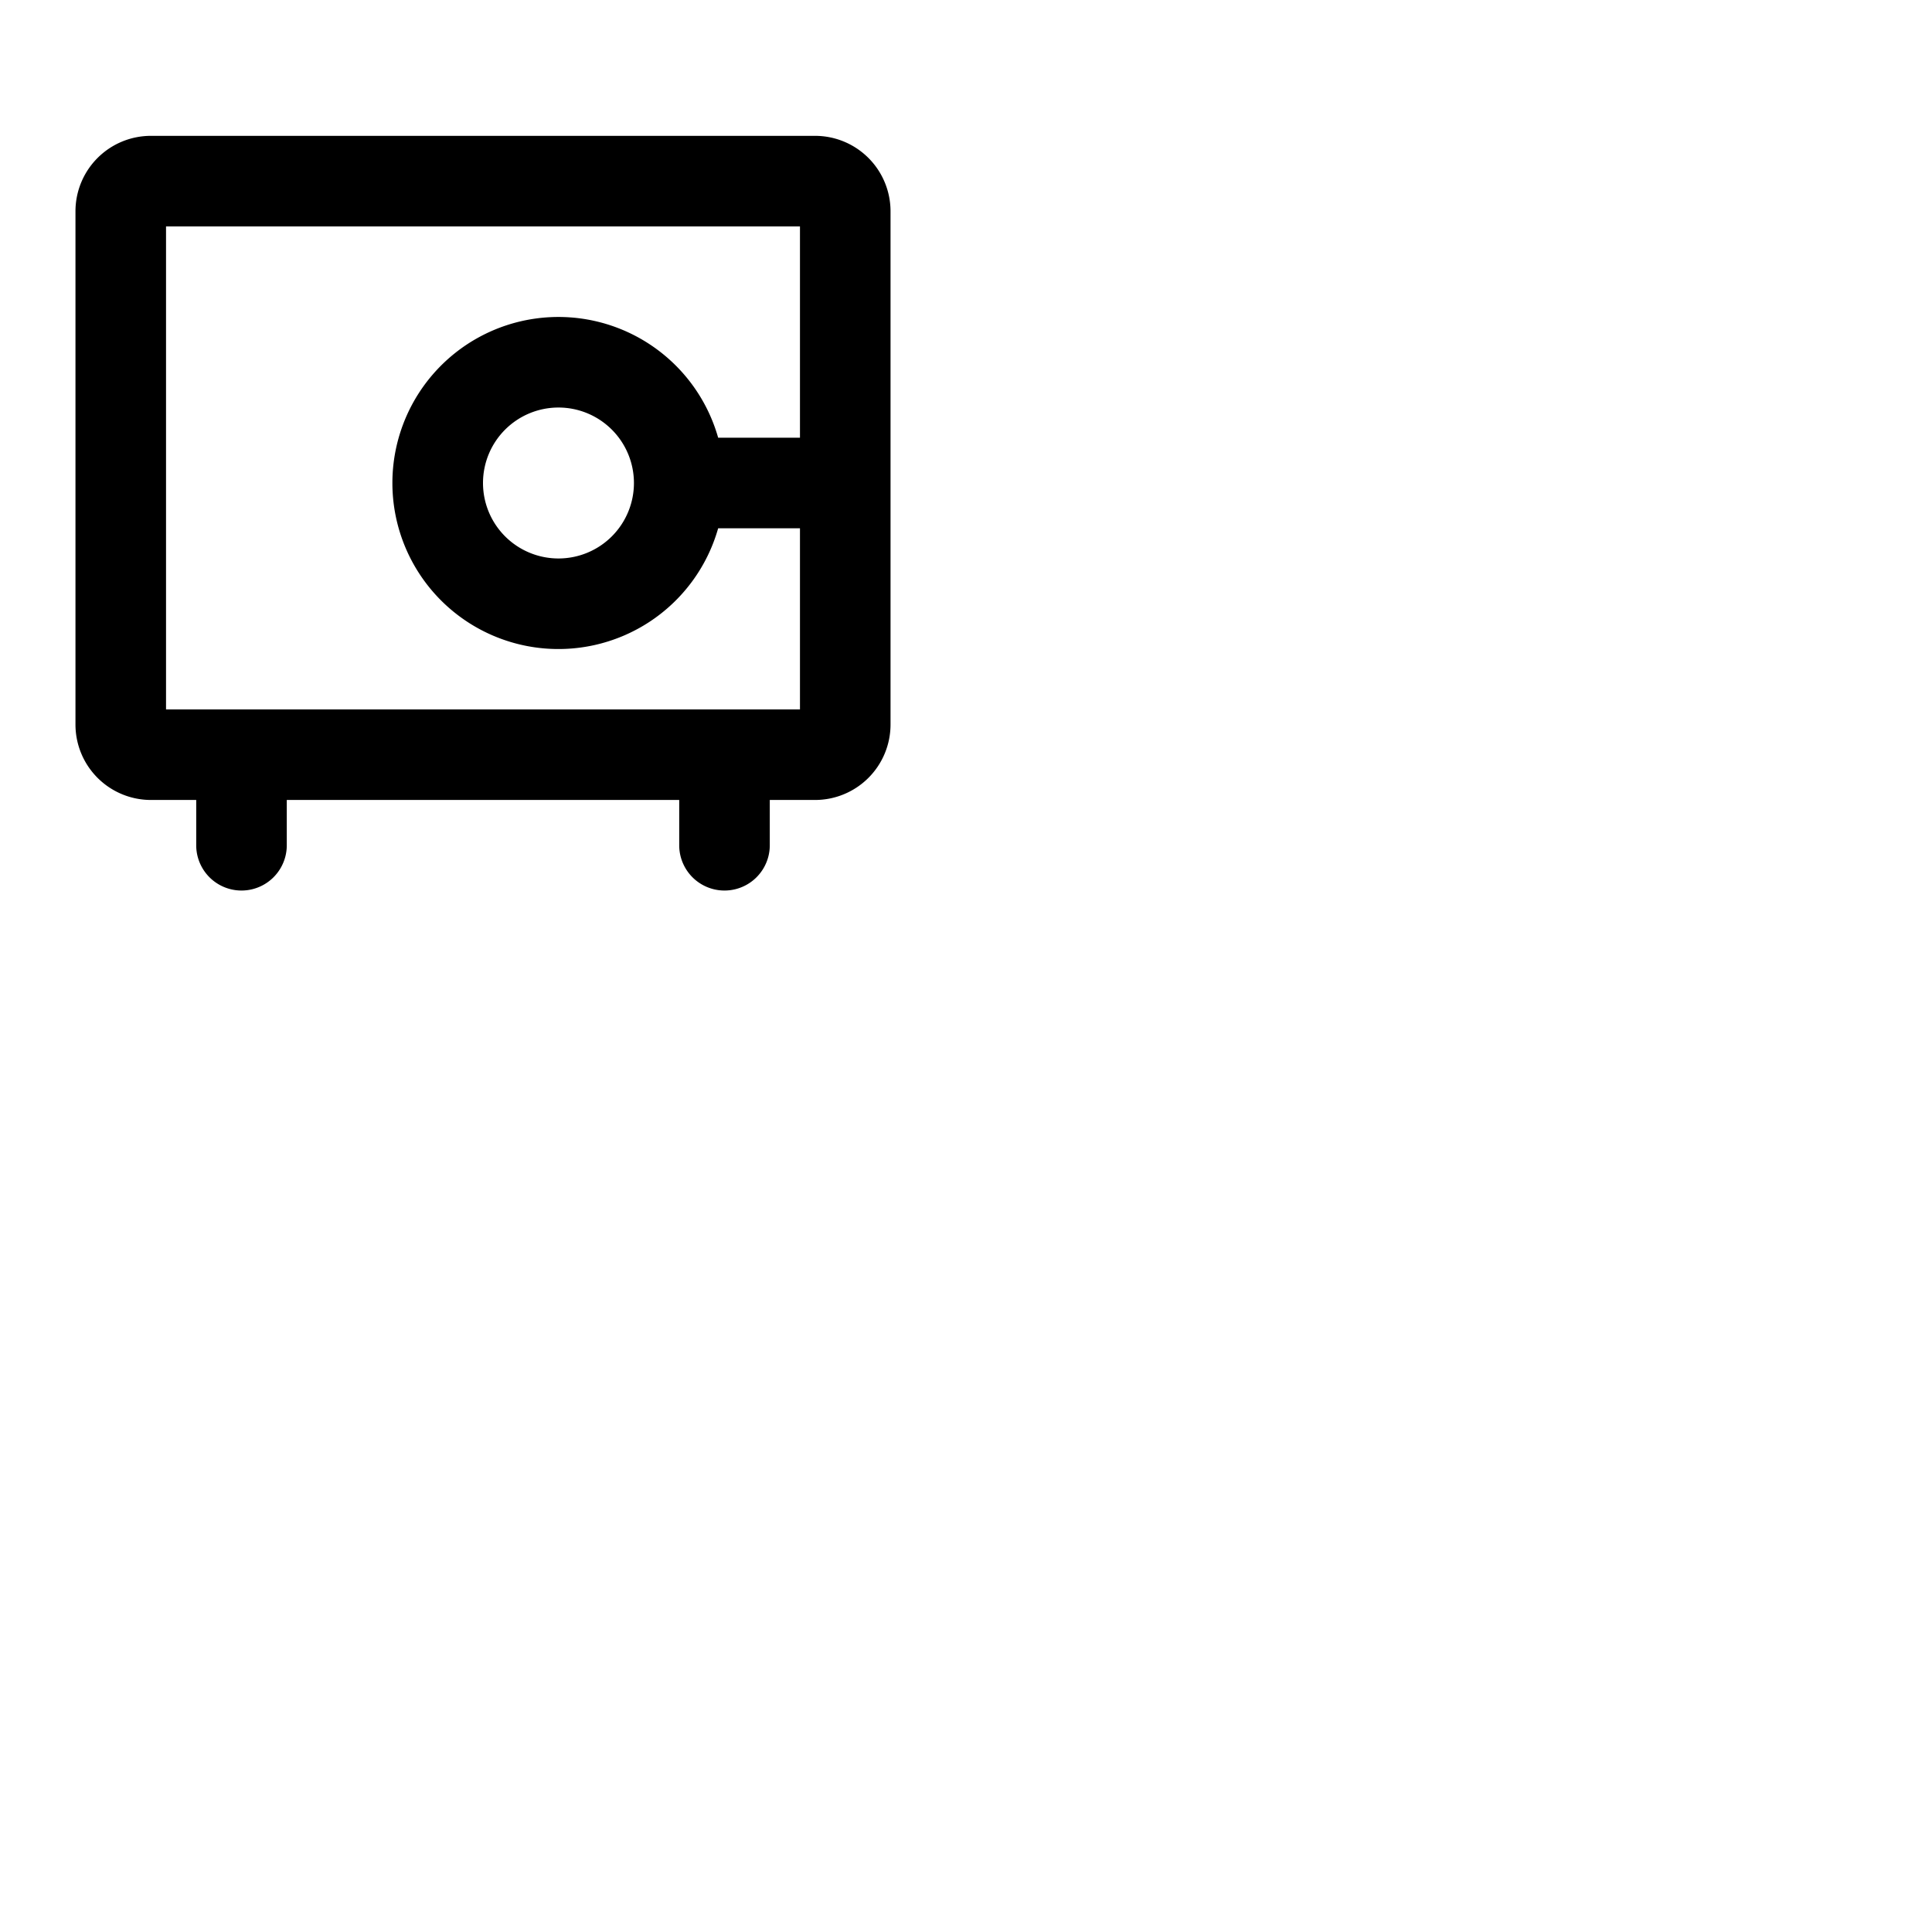 <svg xmlns="http://www.w3.org/2000/svg" version="1.1" viewBox="0 0 512 512" fill="currentColor"><path fill="currentColor" d="M216 36H40a20 20 0 0 0-20 20v136a20 20 0 0 0 20 20h12v12a12 12 0 0 0 24 0v-12h104v12a12 12 0 0 0 24 0v-12h12a20 20 0 0 0 20-20V56a20 20 0 0 0-20-20M44 188V60h168v56h-21.68a44 44 0 1 0 0 24H212v48Zm124-60a20 20 0 1 1-20-20a20 20 0 0 1 20 20"/></svg>